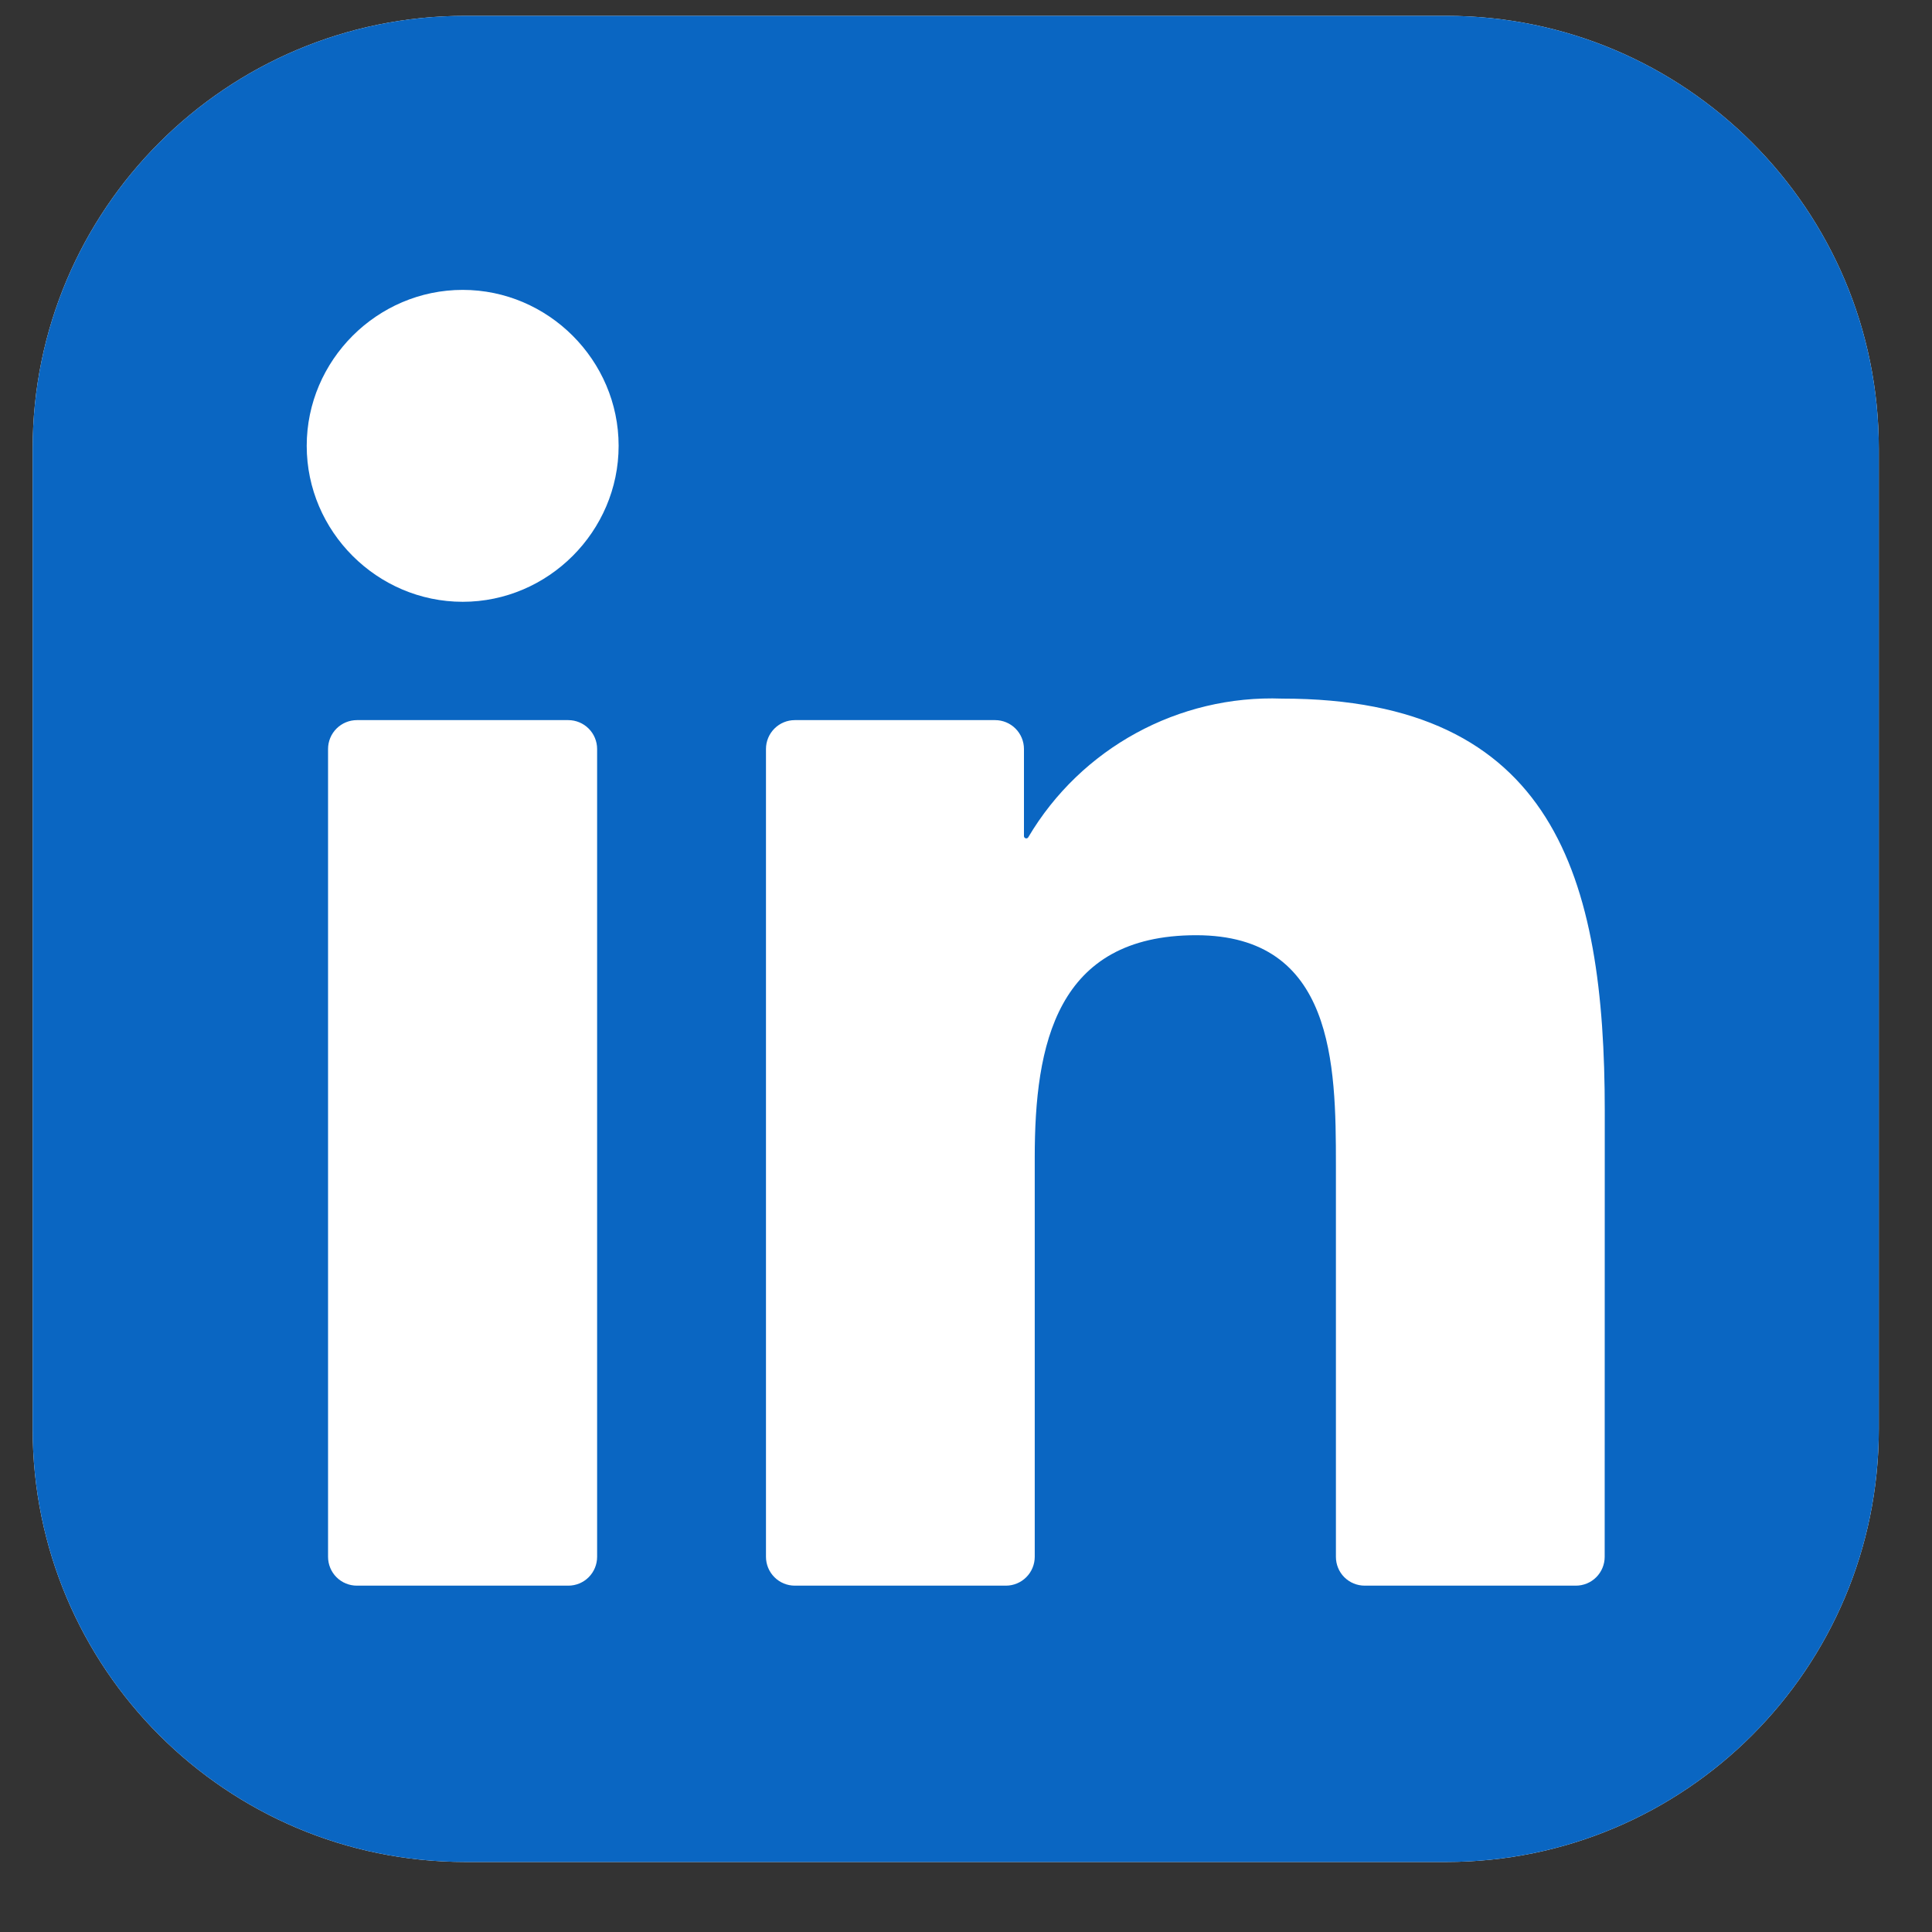 <svg width="45" height="45" viewBox="0 0 45 45" fill="none" xmlns="http://www.w3.org/2000/svg">
<rect x="0" y="0" width="45" height="45" fill="#333333" stroke="none"/>
<g id="skill-icons:linkedin" clip-path="url(#clip0_361_4451)">
<g id="Group">
<path id="Vector" d="M33.683 0.369H10.839C5.273 0.369 0.761 4.881 0.761 10.447V33.291C0.761 38.857 5.273 43.369 10.839 43.369H33.683C39.249 43.369 43.761 38.857 43.761 33.291V10.447C43.761 4.881 39.249 0.369 33.683 0.369Z" fill="white"/>
<path id="Vector_2" d="M33.683 0.369H10.839C5.273 0.369 0.761 4.881 0.761 10.447V33.291C0.761 38.857 5.273 43.369 10.839 43.369H33.683C39.249 43.369 43.761 38.857 43.761 33.291V10.447C43.761 4.881 39.249 0.369 33.683 0.369Z" fill="#0A66C2"/>
<path id="Vector_3" d="M31.788 36.933H36.704C36.882 36.933 37.053 36.863 37.179 36.737C37.305 36.611 37.376 36.44 37.376 36.262L37.378 25.874C37.378 20.445 36.209 16.272 29.864 16.272C27.452 16.182 25.177 17.425 23.95 19.502C23.944 19.512 23.935 19.519 23.924 19.524C23.913 19.528 23.901 19.529 23.89 19.526C23.879 19.523 23.869 19.516 23.861 19.507C23.854 19.497 23.85 19.486 23.85 19.474V17.445C23.85 17.267 23.779 17.096 23.653 16.97C23.527 16.844 23.357 16.773 23.178 16.773H18.513C18.334 16.773 18.164 16.844 18.038 16.97C17.912 17.096 17.841 17.267 17.841 17.445V36.261C17.841 36.439 17.912 36.61 18.038 36.736C18.164 36.862 18.334 36.933 18.513 36.933H23.429C23.607 36.933 23.778 36.862 23.904 36.736C24.03 36.61 24.101 36.439 24.101 36.261V26.96C24.101 24.33 24.599 21.783 27.86 21.783C31.074 21.783 31.116 24.792 31.116 27.13V36.261C31.116 36.44 31.186 36.611 31.312 36.737C31.439 36.863 31.609 36.933 31.788 36.933ZM7.144 10.385C7.144 12.378 8.785 14.017 10.777 14.017C12.77 14.017 14.409 12.376 14.409 10.384C14.409 8.392 12.77 6.752 10.777 6.752C8.784 6.752 7.144 8.392 7.144 10.385ZM8.313 36.933H13.236C13.414 36.933 13.585 36.863 13.711 36.737C13.837 36.611 13.908 36.44 13.908 36.261V17.445C13.908 17.267 13.837 17.096 13.711 16.97C13.585 16.844 13.414 16.773 13.236 16.773H8.313C8.135 16.773 7.964 16.844 7.838 16.97C7.712 17.096 7.641 17.267 7.641 17.445V36.261C7.641 36.44 7.712 36.611 7.838 36.737C7.964 36.863 8.135 36.933 8.313 36.933Z" fill="white"/>
</g>
</g>
<defs>
<clipPath id="clip0_361_4451">
<rect width="44" height="45" fill="white" transform="translate(0.683)"/>
</clipPath>
</defs>
</svg>
